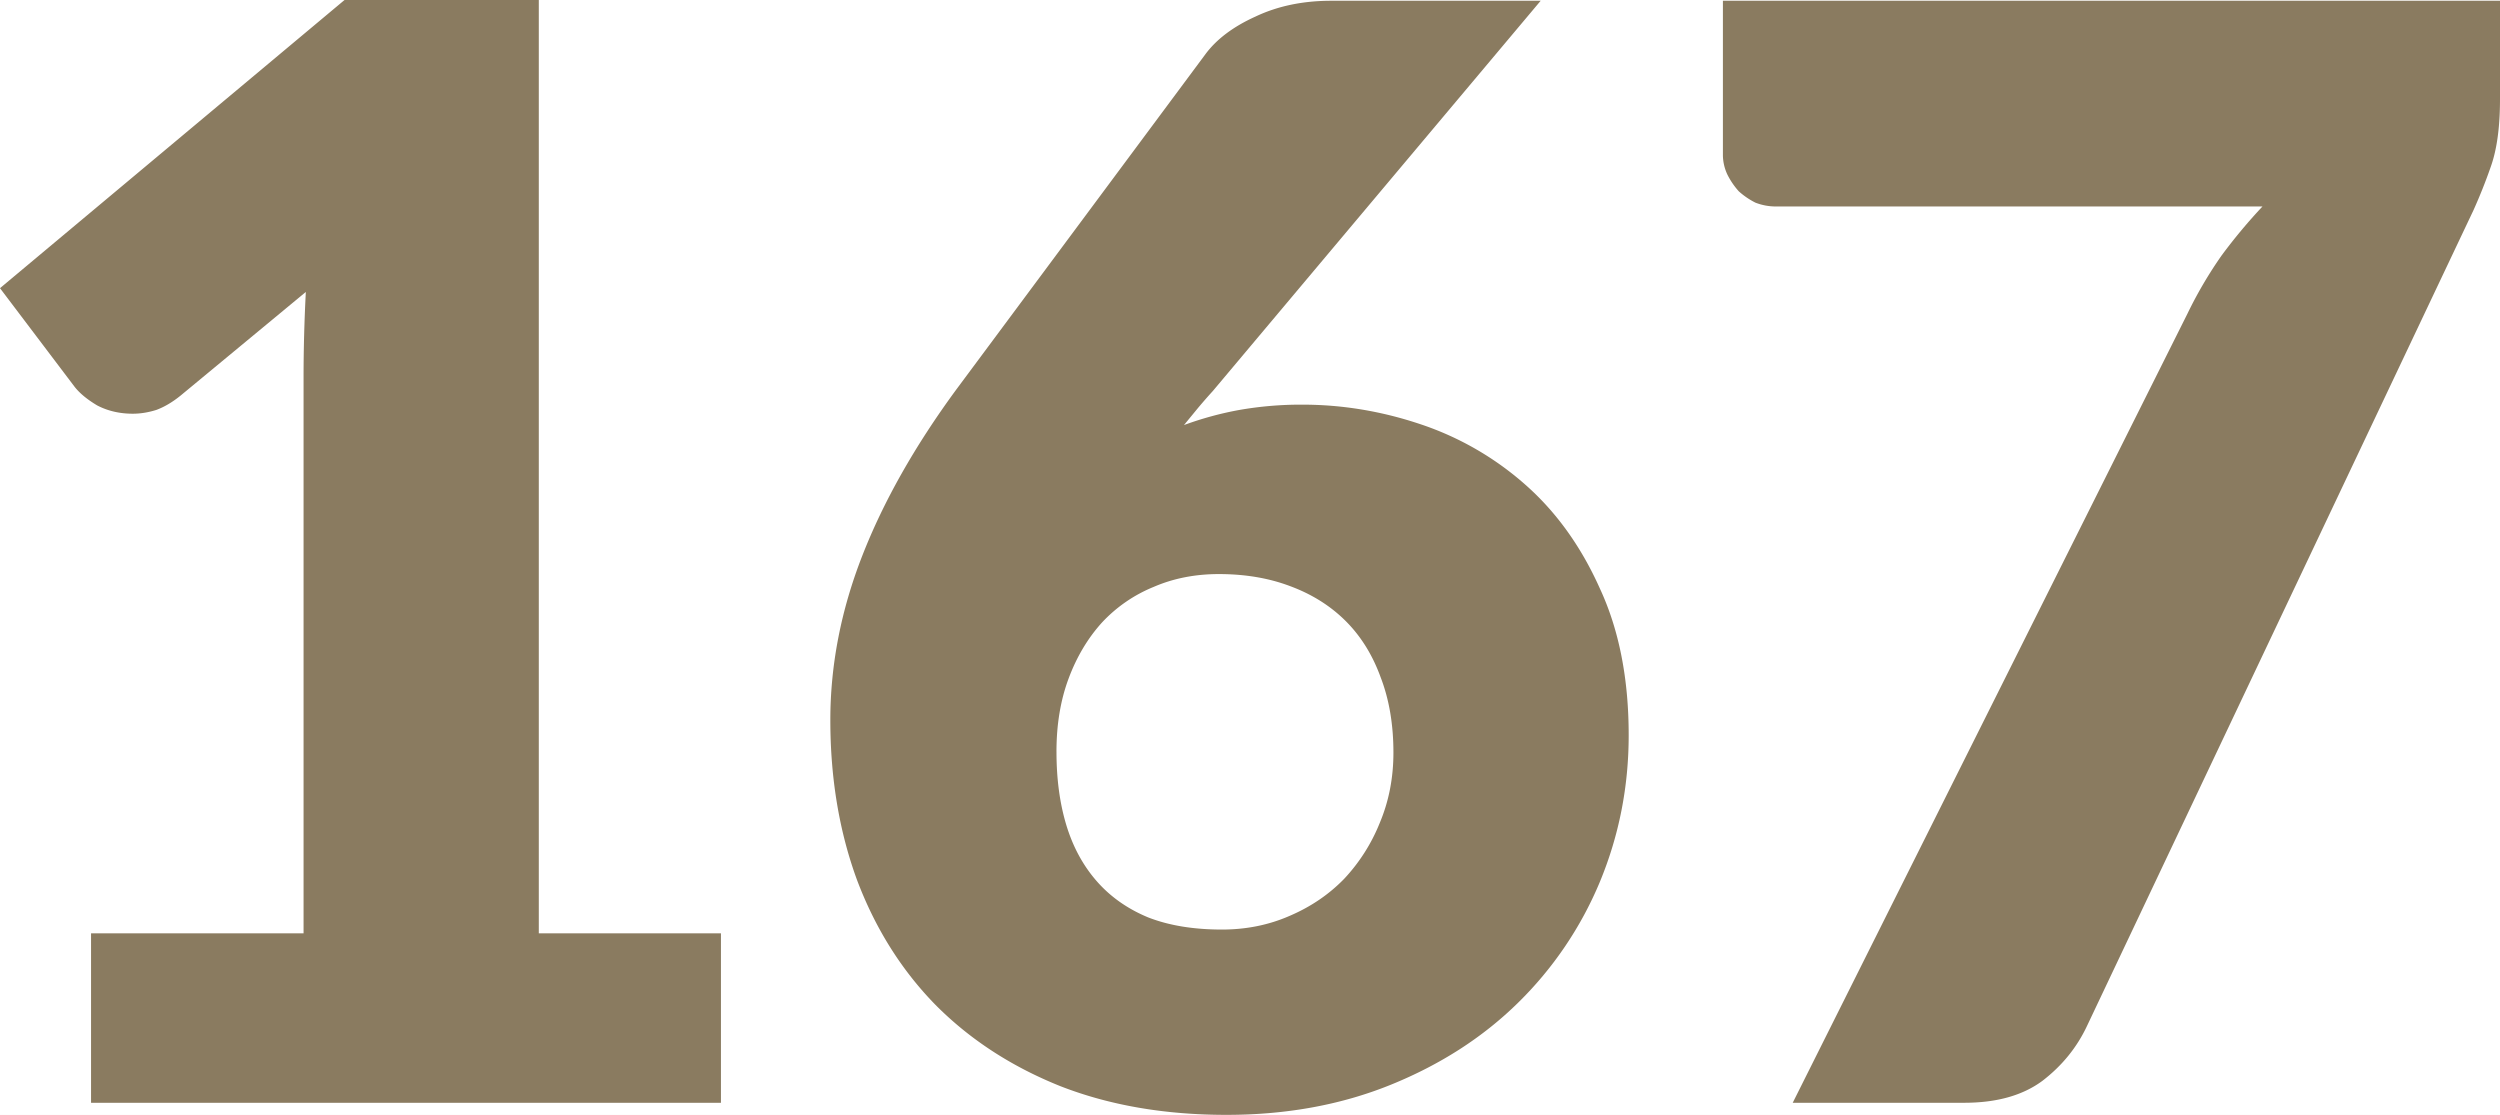 <svg width="148" height="66" fill="none" xmlns="http://www.w3.org/2000/svg"><path fill="#E5E5E5" d="M0 0h148v66H0z"/><path fill="#fff" d="M-661-714H619v4452H-661z"/><g clip-path="url(#a)"><path fill="#F7EEE5" d="M-646-699H604v4422H-646z"/><path fill="#fff" d="M-646-100H601v602H-646z"/><g fill="#8A7B60"><path d="M5.391 55.254h12.58v-32.91c0-1.613.044-3.3.134-5.06l-7.413 6.134c-.479.388-.958.672-1.437.85-.48.15-.944.224-1.393.224-.779 0-1.483-.164-2.111-.492-.6-.358-1.049-.731-1.348-1.12L0 17.06 20.396 0h11.501v55.254H42.68v10.03H5.39v-10.03zM77.1 23.955c2.366 0 4.702.388 7.008 1.164a17.92 17.92 0 0 1 6.2 3.582c1.827 1.612 3.295 3.657 4.403 6.135 1.138 2.448 1.707 5.343 1.707 8.686 0 3.045-.569 5.94-1.707 8.687a21.697 21.697 0 0 1-4.852 7.164c-2.067 2.03-4.568 3.642-7.503 4.836C79.421 65.403 76.171 66 72.607 66c-3.654 0-6.933-.567-9.838-1.701-2.906-1.165-5.377-2.777-7.413-4.836-2.007-2.06-3.55-4.523-4.628-7.388-1.048-2.866-1.572-6.015-1.572-9.448 0-3.254.629-6.493 1.887-9.717 1.258-3.223 3.115-6.507 5.57-9.85L71.35 3.224c.66-.896 1.648-1.642 2.965-2.239 1.318-.627 2.816-.94 4.493-.94h12.4L71.799 23.149c-.3.329-.6.672-.899 1.03l-.809.985a19.639 19.639 0 0 1 3.28-.895 21.166 21.166 0 0 1 3.729-.314zM62.544 44.508c0 1.611.195 3.06.584 4.343.39 1.283.988 2.388 1.797 3.313.809.926 1.827 1.642 3.055 2.15 1.228.477 2.68.716 4.358.716 1.437 0 2.77-.269 3.998-.806 1.258-.537 2.336-1.269 3.235-2.194a10.62 10.62 0 0 0 2.111-3.314c.54-1.283.809-2.671.809-4.164 0-1.671-.255-3.164-.764-4.477-.479-1.314-1.168-2.418-2.066-3.314-.899-.895-1.992-1.582-3.28-2.06-1.258-.477-2.665-.716-4.223-.716-1.408 0-2.695.254-3.864.761a8.618 8.618 0 0 0-3.055 2.105c-.838.925-1.497 2.03-1.976 3.313-.48 1.284-.72 2.731-.72 4.343zM148 .045v5.82c0 1.642-.18 2.97-.539 3.986a31.416 31.416 0 0 1-1.033 2.597L123.56 60.716c-.599 1.284-1.482 2.374-2.65 3.27-1.168.865-2.711 1.298-4.628 1.298h-10.153l23.362-46.702a24.85 24.85 0 0 1 2.021-3.448 32.206 32.206 0 0 1 2.426-2.91h-28.797c-.42 0-.824-.075-1.213-.224a4.441 4.441 0 0 1-.989-.672 4.452 4.452 0 0 1-.674-.985 2.76 2.76 0 0 1-.269-1.164V.045H148z"/></g></g><defs><clipPath id="a"><path fill="#fff" transform="translate(-646 -699)" d="M0 0h1250v4422H0z"/></clipPath></defs></svg>